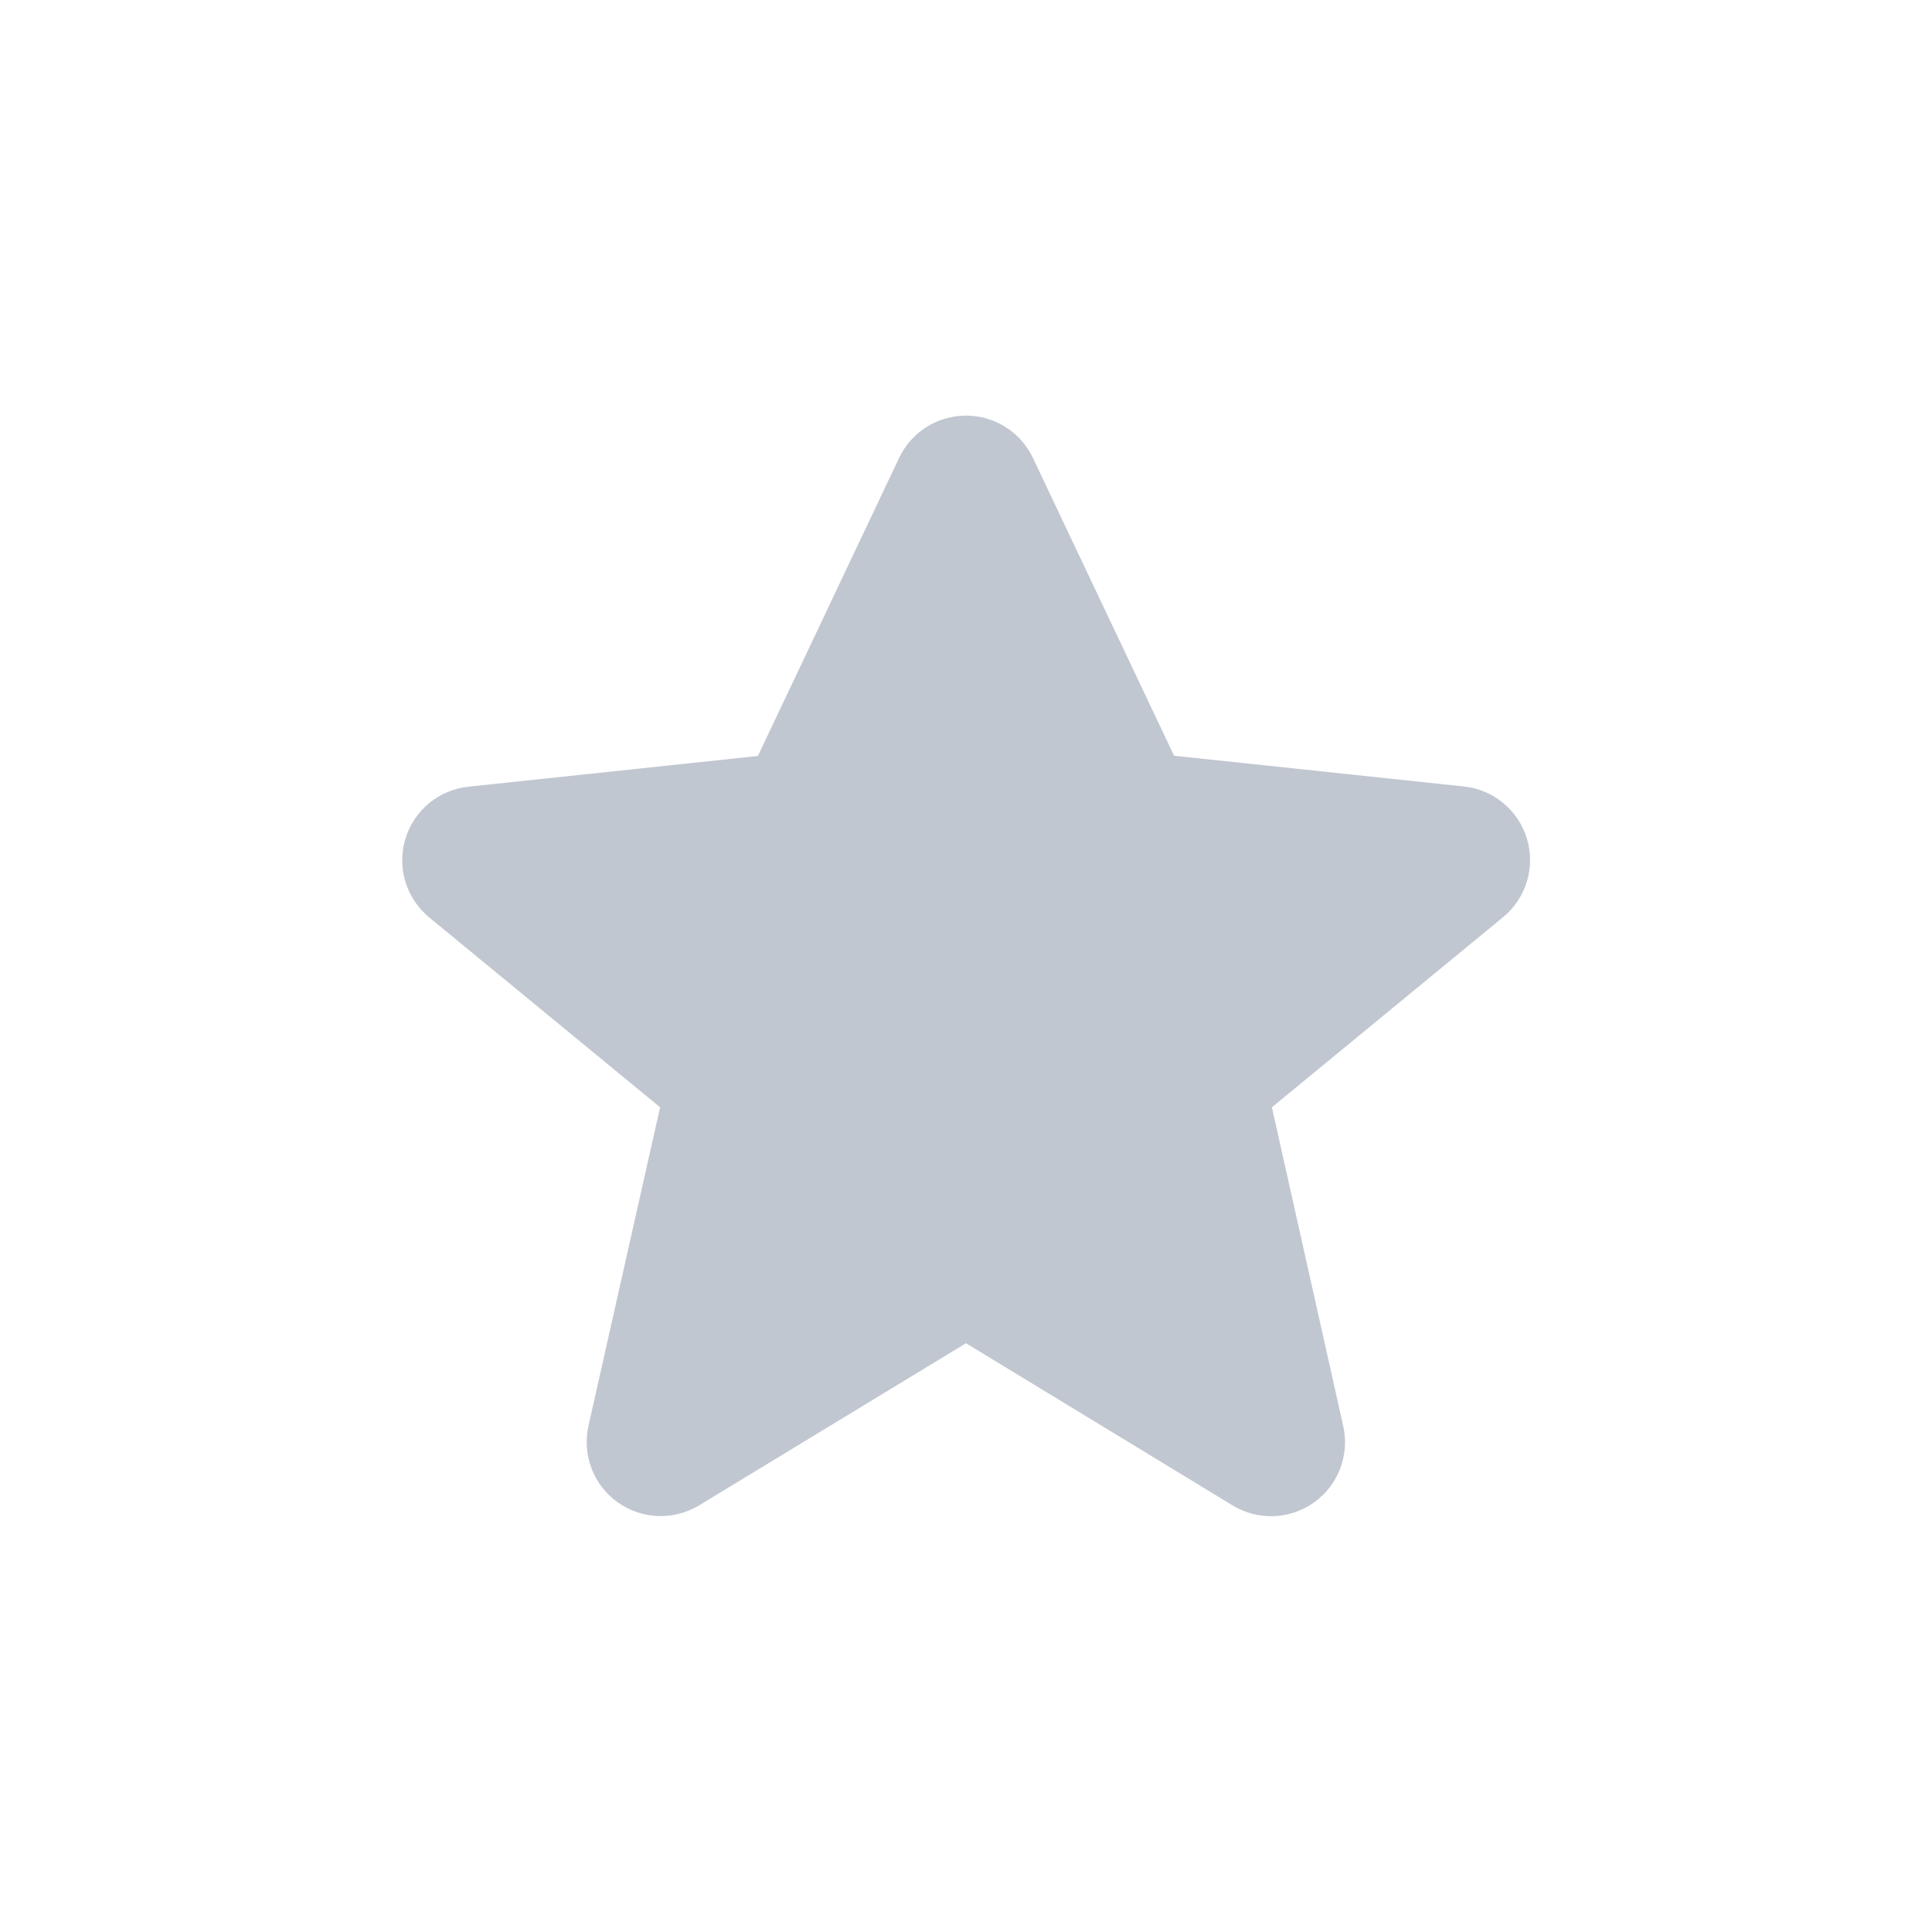 <svg width="24" height="24" viewBox="0 0 24 24" fill="none" xmlns="http://www.w3.org/2000/svg">
<path fill-rule="evenodd" clip-rule="evenodd" d="M12.831 5.688L14.585 9.388L18.177 9.769C18.549 9.805 18.862 10.063 18.969 10.421C19.076 10.779 18.955 11.166 18.664 11.4L15.8 13.755L16.686 17.714C16.767 18.074 16.625 18.447 16.326 18.662C16.026 18.877 15.627 18.893 15.312 18.701L12 16.686L8.685 18.7C8.37 18.891 7.971 18.876 7.671 18.661C7.372 18.446 7.23 18.073 7.31 17.713L8.2 13.755L5.336 11.4C5.047 11.165 4.928 10.779 5.035 10.423C5.142 10.066 5.453 9.809 5.824 9.772L9.415 9.391L11.169 5.688C11.321 5.367 11.645 5.163 12 5.163C12.355 5.163 12.679 5.367 12.831 5.688Z" fill="#C1C7D0"/>
</svg>
